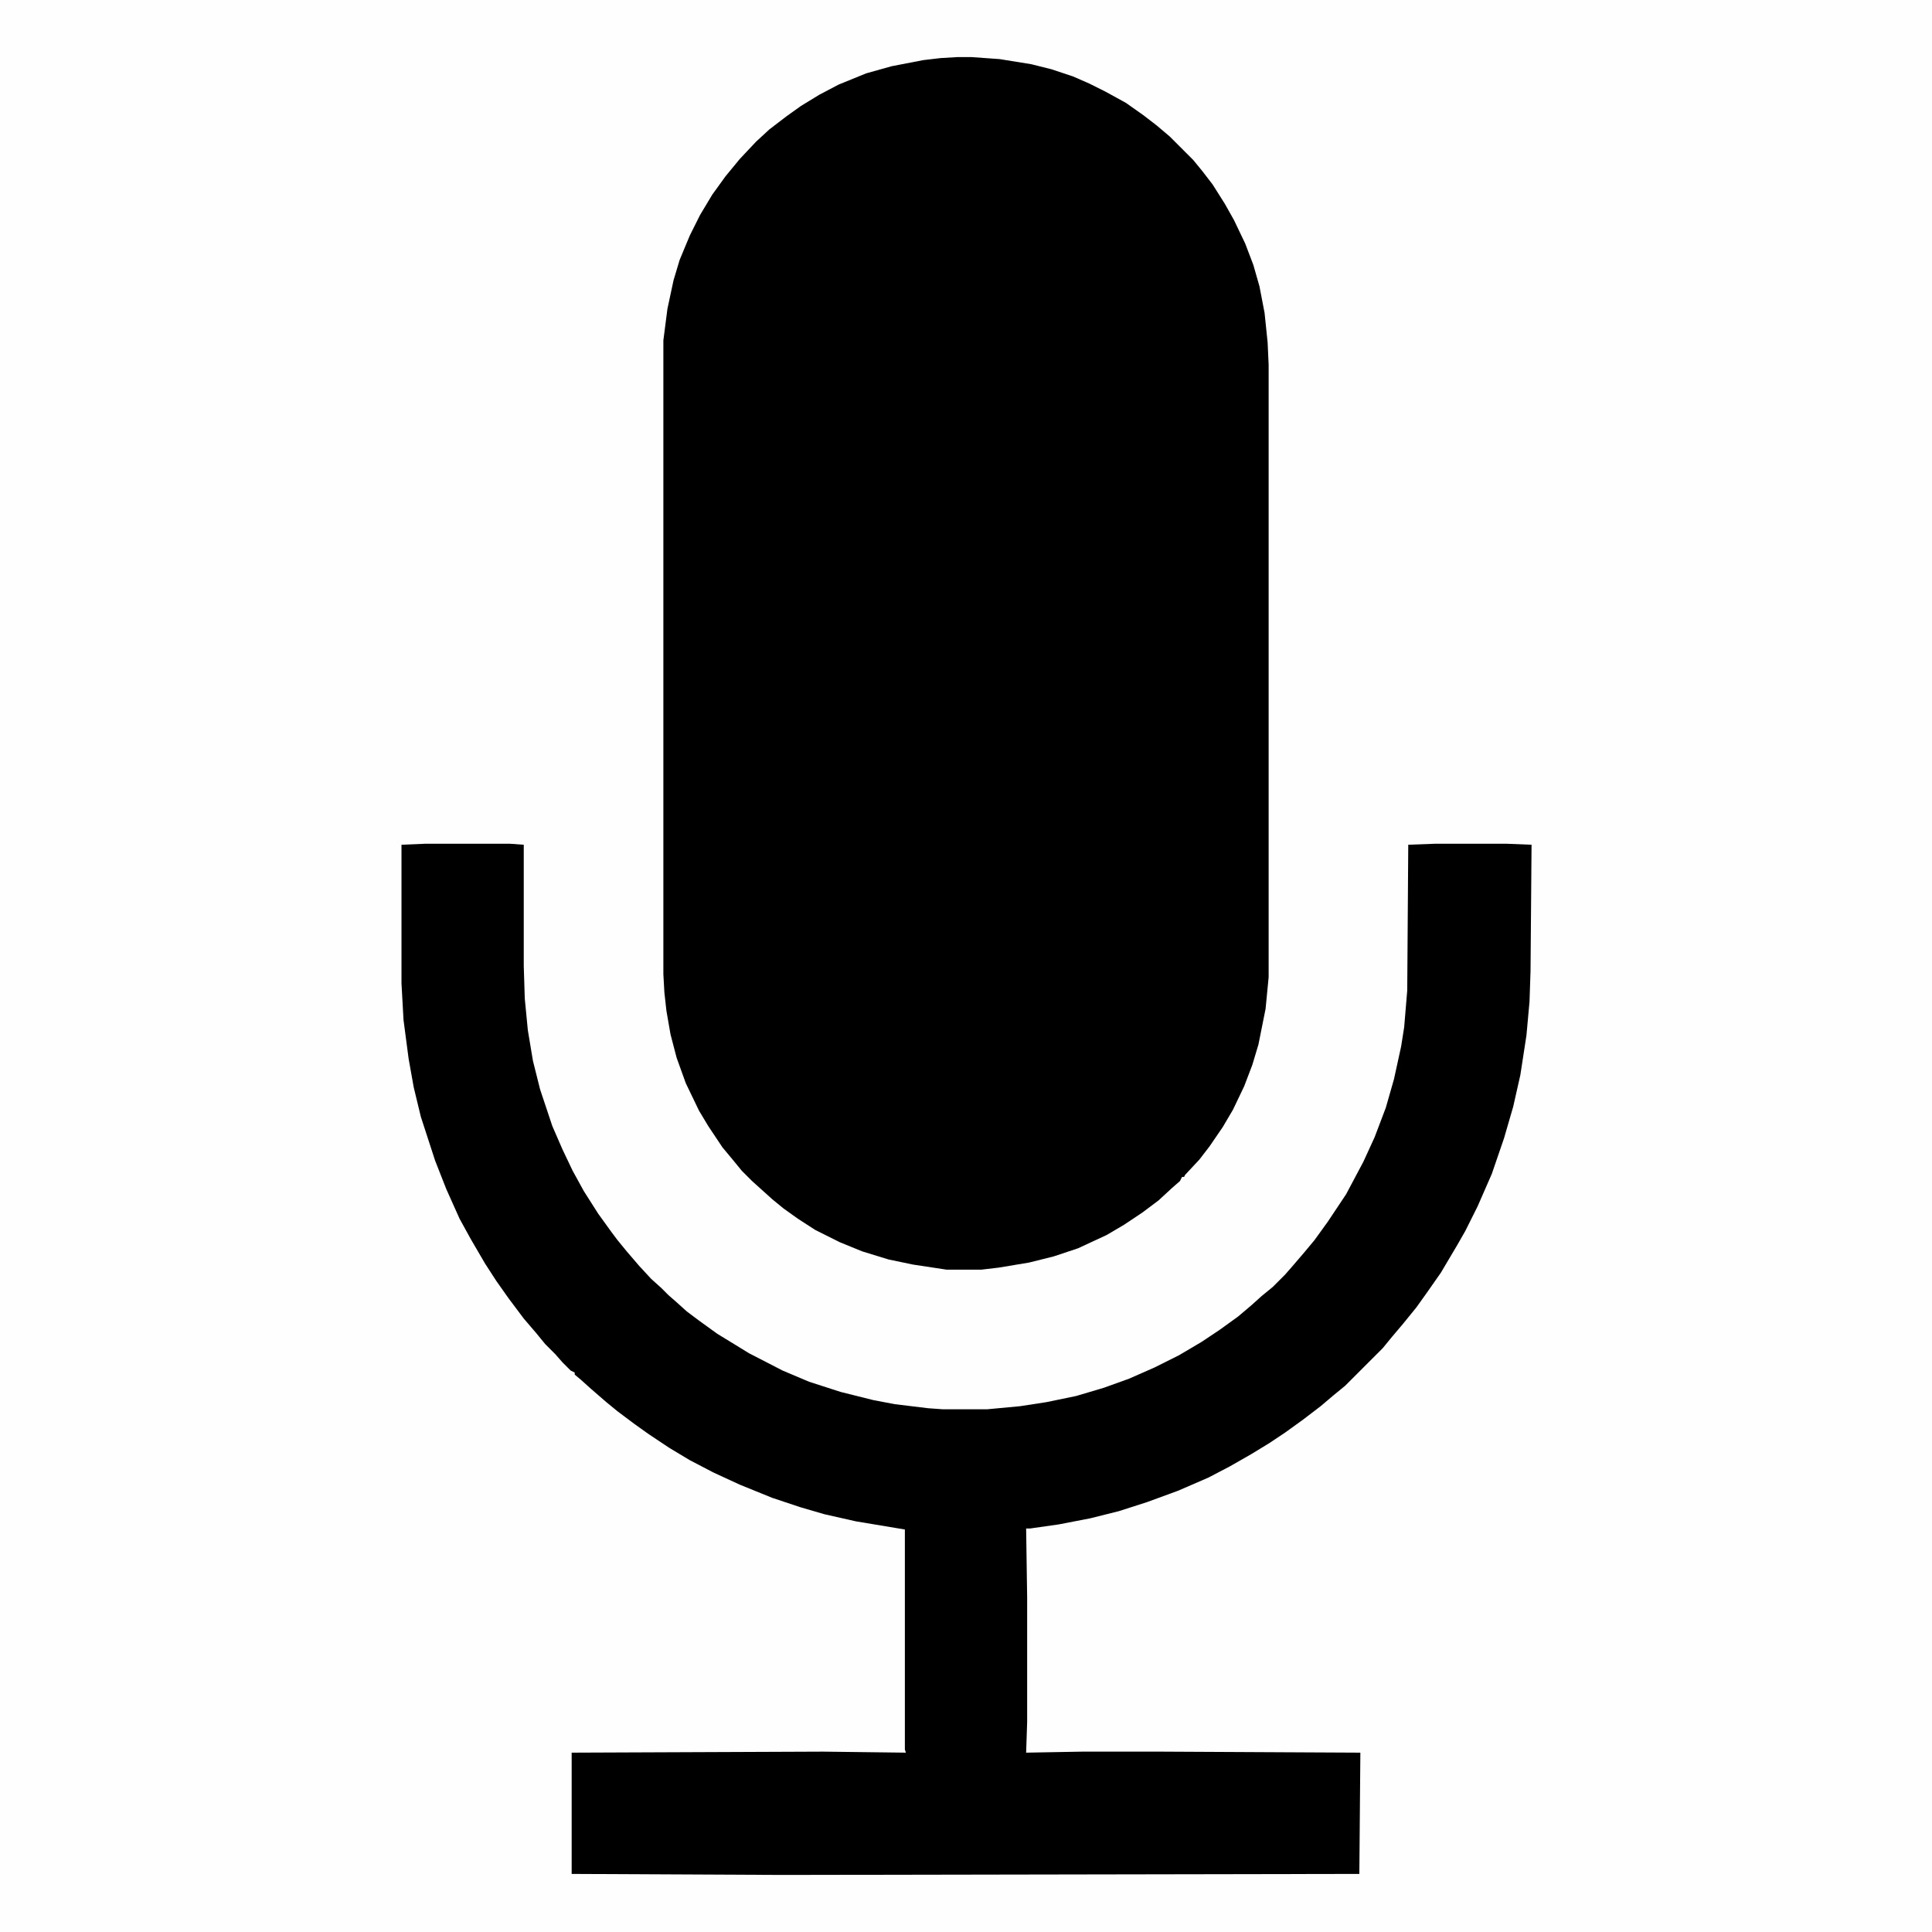 <?xml version="1.0" encoding="UTF-8"?>
<svg version="1.1" viewBox="0 0 1896 1896" width="474" height="474" xmlns="http://www.w3.org/2000/svg">
<path transform="translate(0)" d="m0 0h1896v1896h-1896z" fill="#FEFEFE"/>
<path transform="translate(940,56)" d="m0 0h13l28 2 31 5 20 5 21 7 16 7 16 8 20 11 17 12 13 10 13 11 23 23 9 11 10 13 12 19 9 16 11 23 8 21 6 21 5 26 3 29 1 22v601l-3 31-7 35-6 20-8 21-11 23-10 17-13 19-10 13-14 15-1 2h-2l-2 4-8 7-13 12-16 12-18 12-17 10-28 13-24 8-24 6-30 5-17 2h-34l-33-5-24-5-26-8-22-9-24-12-17-11-14-10-11-9-20-18-10-10-9-11-10-12-14-21-9-15-13-27-9-25-6-23-4-23-2-18-1-18v-622l4-31 6-28 6-20 10-24 10-20 12-20 13-18 14-17 16-17 13-12 17-13 14-10 18-11 19-10 27-11 25-7 31-6 17-2z"/>
<path transform="translate(418,828)" d="m0 0h82l14 1v119l1 32 3 31 5 30 7 28 12 36 10 23 10 21 11 20 14 22 13 18 6 8 9 11 12 14 12 13 10 9 7 7 8 7 10 9 12 9 18 13 18 11 13 8 33 17 26 11 31 10 32 8 21 4 33 4 14 1h44l32-3 26-4 29-6 27-8 25-9 25-11 24-12 22-13 18-12 18-13 13-11 10-9 11-9 12-12 7-8 12-14 10-12 13-18 18-27 17-32 11-24 11-29 8-28 7-32 3-19 3-36 1-143 27-1h69l25 1-1 124-1 30-3 33-6 39-7 31-9 31-12 35-14 32-12 24-8 14-16 27-14 20-10 14-13 16-11 13-9 11-37 37-11 9-13 11-17 13-18 13-15 10-18 11-21 12-21 11-30 13-30 11-28 9-28 7-31 6-28 4h-4l1 68v122l-1 30 55-1h77l196 1-1 119-566 1-207-1v-119l247-1 81 1-1-3v-216l-48-8-31-7-24-7-27-9-32-13-26-12-23-12-20-12-21-14-14-10-16-12-11-9-15-13-10-9-6-5v-2l-4-2-8-8-7-8-10-10-9-11-12-14-15-20-12-17-11-17-14-24-11-20-13-29-11-28-14-43-7-29-5-28-5-38-2-36v-136z"/>
</svg>
